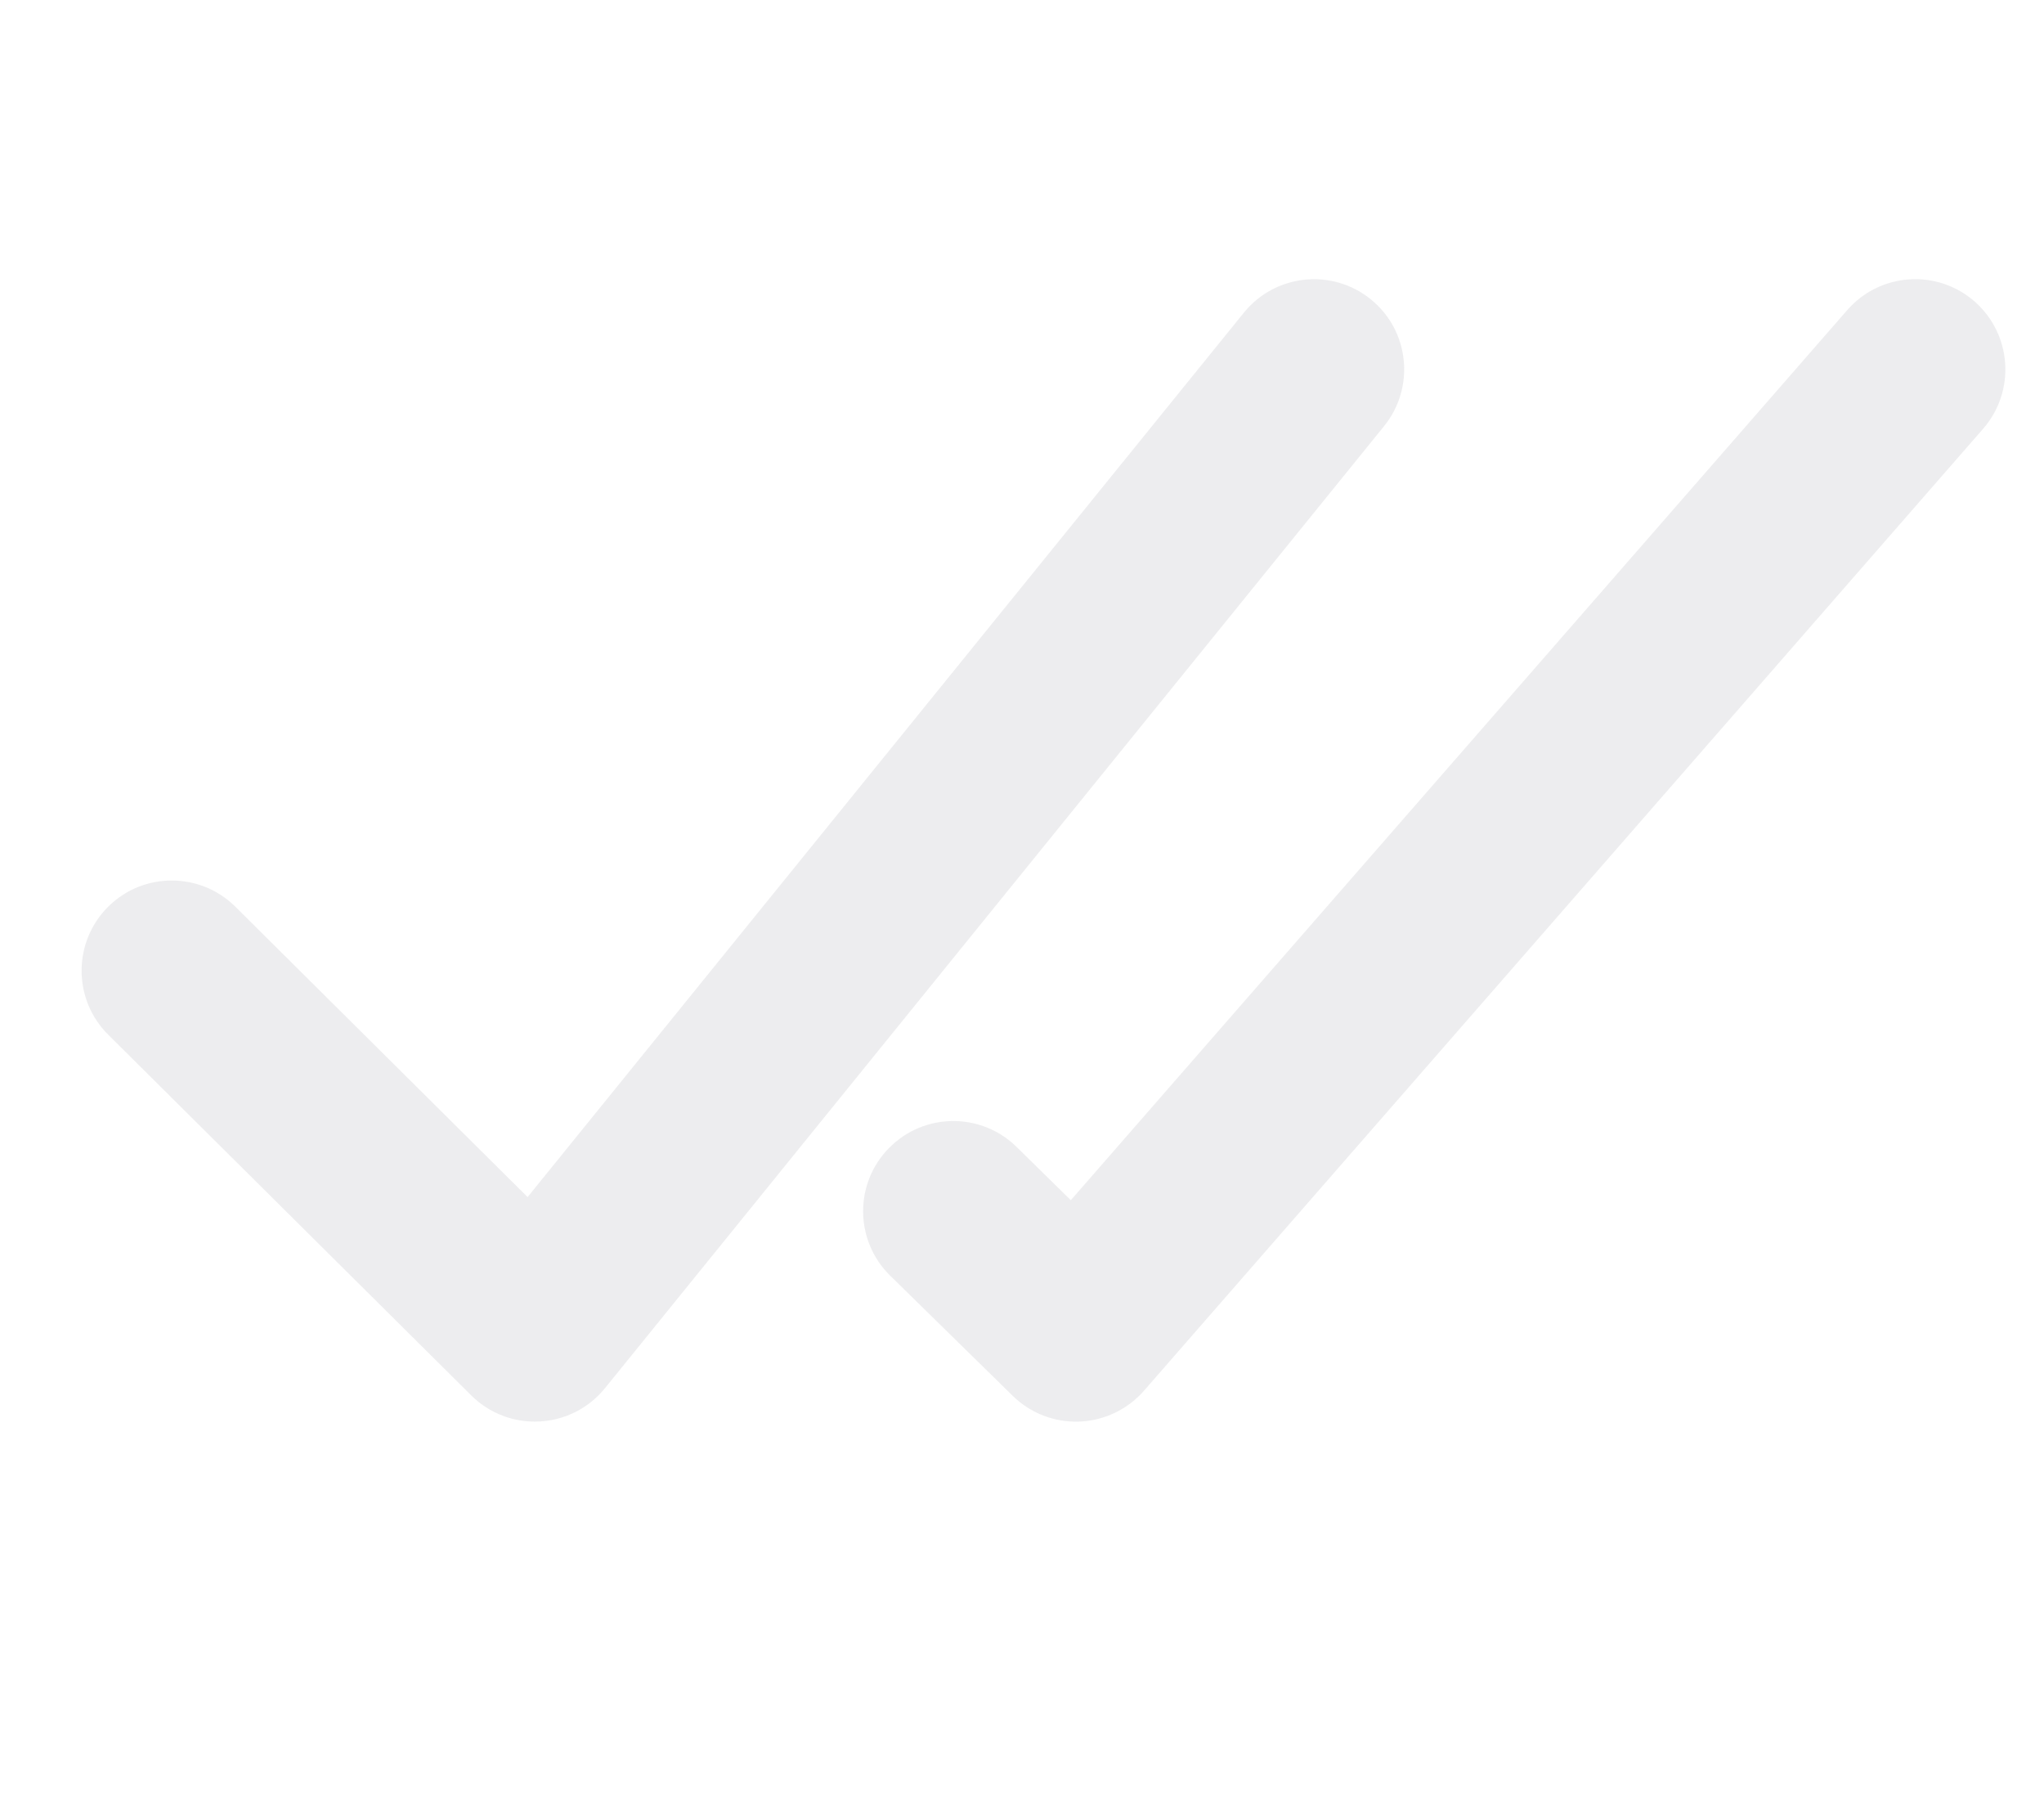 <svg width="17" height="15" viewBox="0 0 17 15" fill="none" xmlns="http://www.w3.org/2000/svg">
<g id="Checkmark / Receive" opacity="0.8">
<path id="Union" fill-rule="evenodd" clip-rule="evenodd" d="M11.511 3.544C11.772 3.222 11.723 2.749 11.401 2.489C11.079 2.228 10.607 2.278 10.346 2.599L4.388 9.954L1.957 7.539C1.663 7.248 1.188 7.249 0.896 7.543C0.605 7.837 0.606 8.312 0.9 8.604L3.92 11.604C4.07 11.753 4.277 11.832 4.489 11.82C4.701 11.809 4.898 11.708 5.031 11.544L11.511 3.544ZM16.494 3.565C16.766 3.253 16.734 2.779 16.422 2.506C16.11 2.234 15.636 2.266 15.363 2.579L8.906 9.98L8.454 9.536C8.158 9.246 7.683 9.251 7.393 9.547C7.103 9.842 7.108 10.317 7.403 10.607L8.423 11.607C8.571 11.752 8.771 11.829 8.978 11.821C9.184 11.813 9.378 11.72 9.514 11.565L16.494 3.565Z" fill="#E9E9EB"/>
</g>
</svg>
